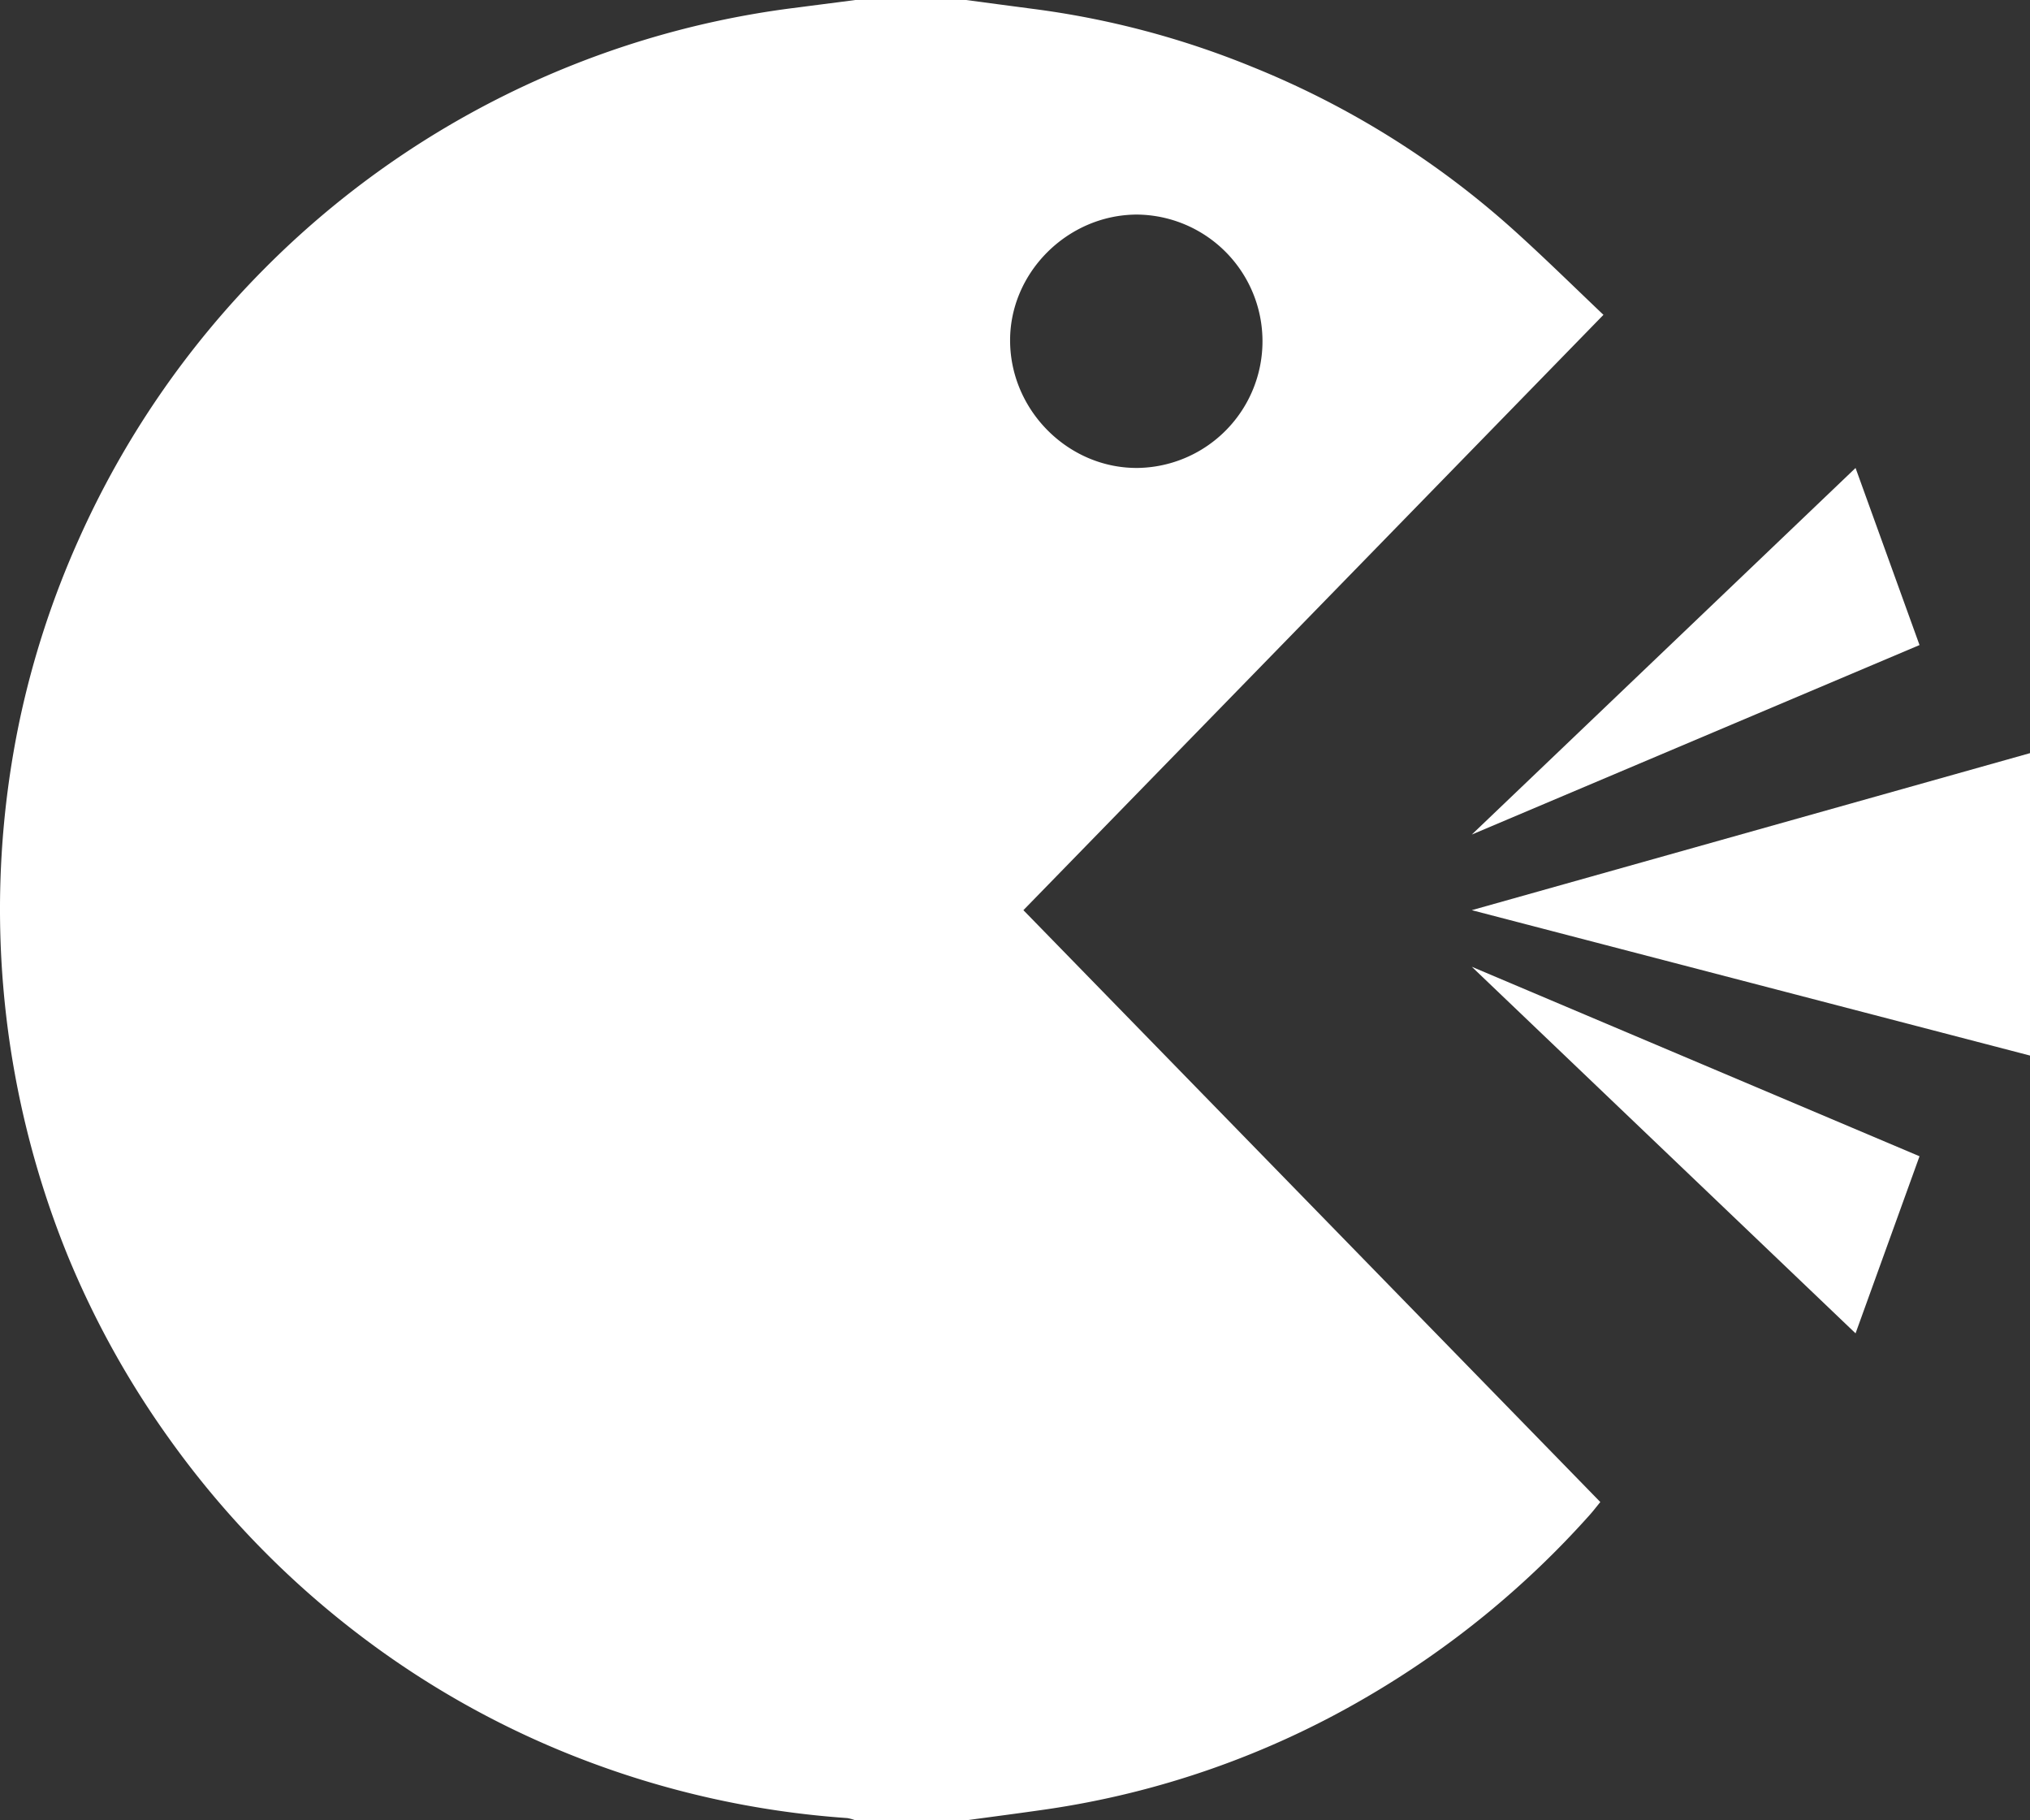 <svg xmlns="http://www.w3.org/2000/svg" viewBox="0 0 698.22 626"><rect x="0" y="0" width="698.22" height="626" fill="#333333" stroke="none"/><defs><style>.cls-1{fill:#fff;}</style></defs><title>communication</title><g id="Capa_2" data-name="Capa 2"><g id="Capa_2-2" data-name="Capa 2"><path class="cls-1" d="M551.51,108.27c-10.52-10-20.67-20-31.29-29.54a304.79,304.79,0,0,0-89.35-55.67A300.82,300.82,0,0,0,354.88,3c-7.56-1-15.1-2-22.66-3h-38q-11.34,1.47-22.69,2.93A311.93,311.93,0,0,0,90.73,92.62a312.71,312.71,0,0,0-63.67,92.92,308.41,308.41,0,0,0-20.27,62A316.21,316.21,0,0,0,23.27,431.77,310.49,310.49,0,0,0,58,494.48a314,314,0,0,0,67.72,69.35,308.86,308.86,0,0,0,72.09,40.23,314.72,314.72,0,0,0,93.59,21.16,14.53,14.53,0,0,1,2.83.78h38c9.2-1.25,18.41-2.44,27.59-3.77a304.93,304.93,0,0,0,110-38.48,315.83,315.83,0,0,0,77-62.82c1.21-1.35,2.31-2.81,3.61-4.39L352,313ZM391.08,73.79a43.57,43.57,0,0,1,.42,87.13c-23.61.32-43.62-19.24-44.07-43.09S367.09,73.82,391.08,73.79Z"/><polygon class="cls-1" points="506.22 287 638.22 160.93 660.22 221.83 506.22 287"/><polygon class="cls-1" points="506.22 332.46 638.22 458.53 660.22 397.63 506.22 332.46"/><polygon class="cls-1" points="506.22 313 698.22 259 698.22 363 506.22 313"/></g></g></svg>